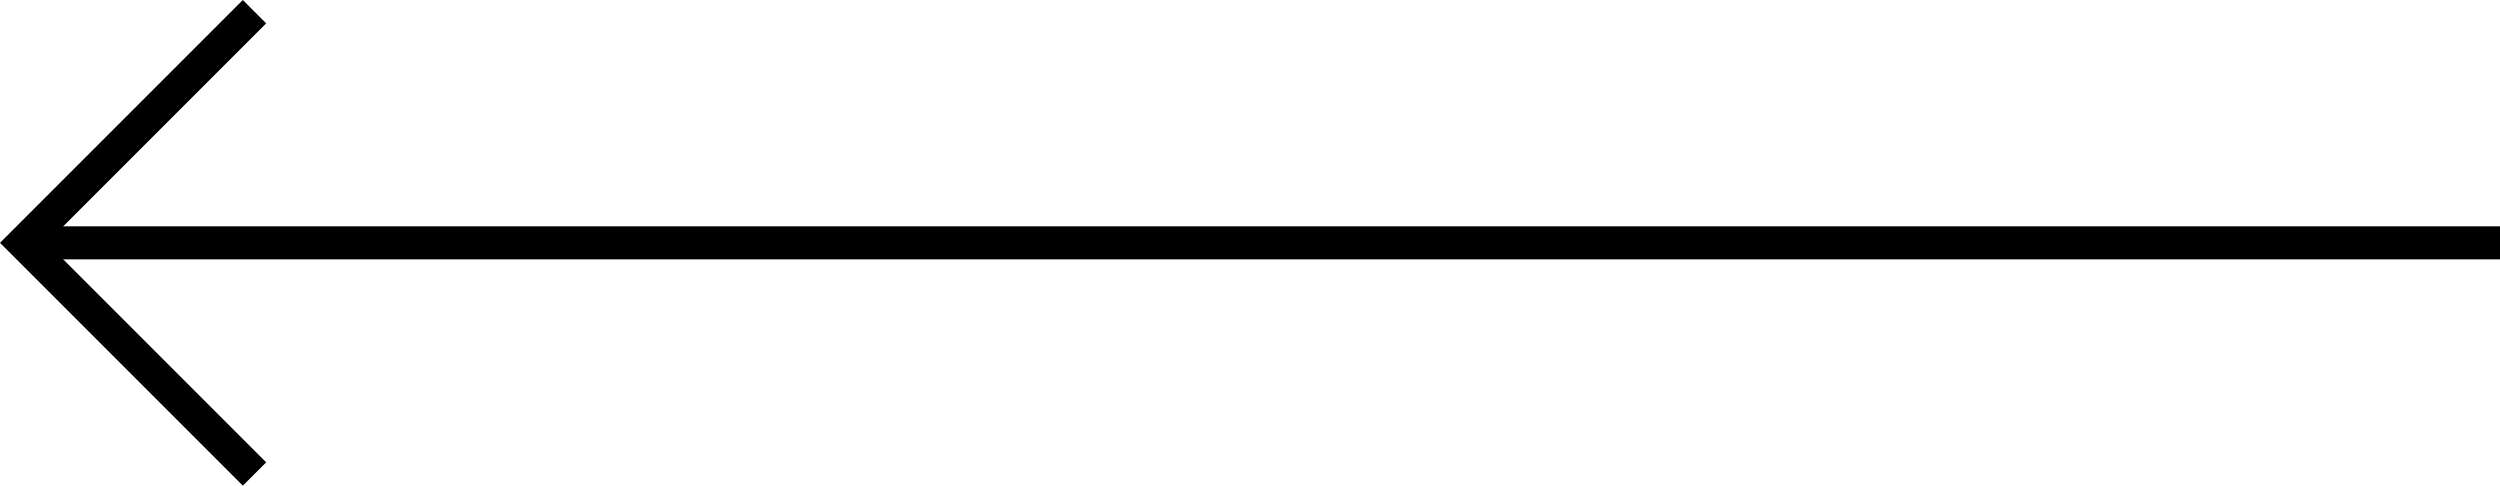 <svg xmlns="http://www.w3.org/2000/svg" width="75.707" height="14.707" viewBox="0 0 75.707 14.707">
  <title>arrowPrev</title>
  <g>
    <line x1="75.707" y1="7.354" x2="0.707" y2="7.354" fill="none" stroke="#000" stroke-miterlimit="10"/>
    <polyline points="7.707 0.354 0.707 7.354 7.707 14.354" fill="none" stroke="#000" stroke-miterlimit="10"/>
  </g>
</svg>
